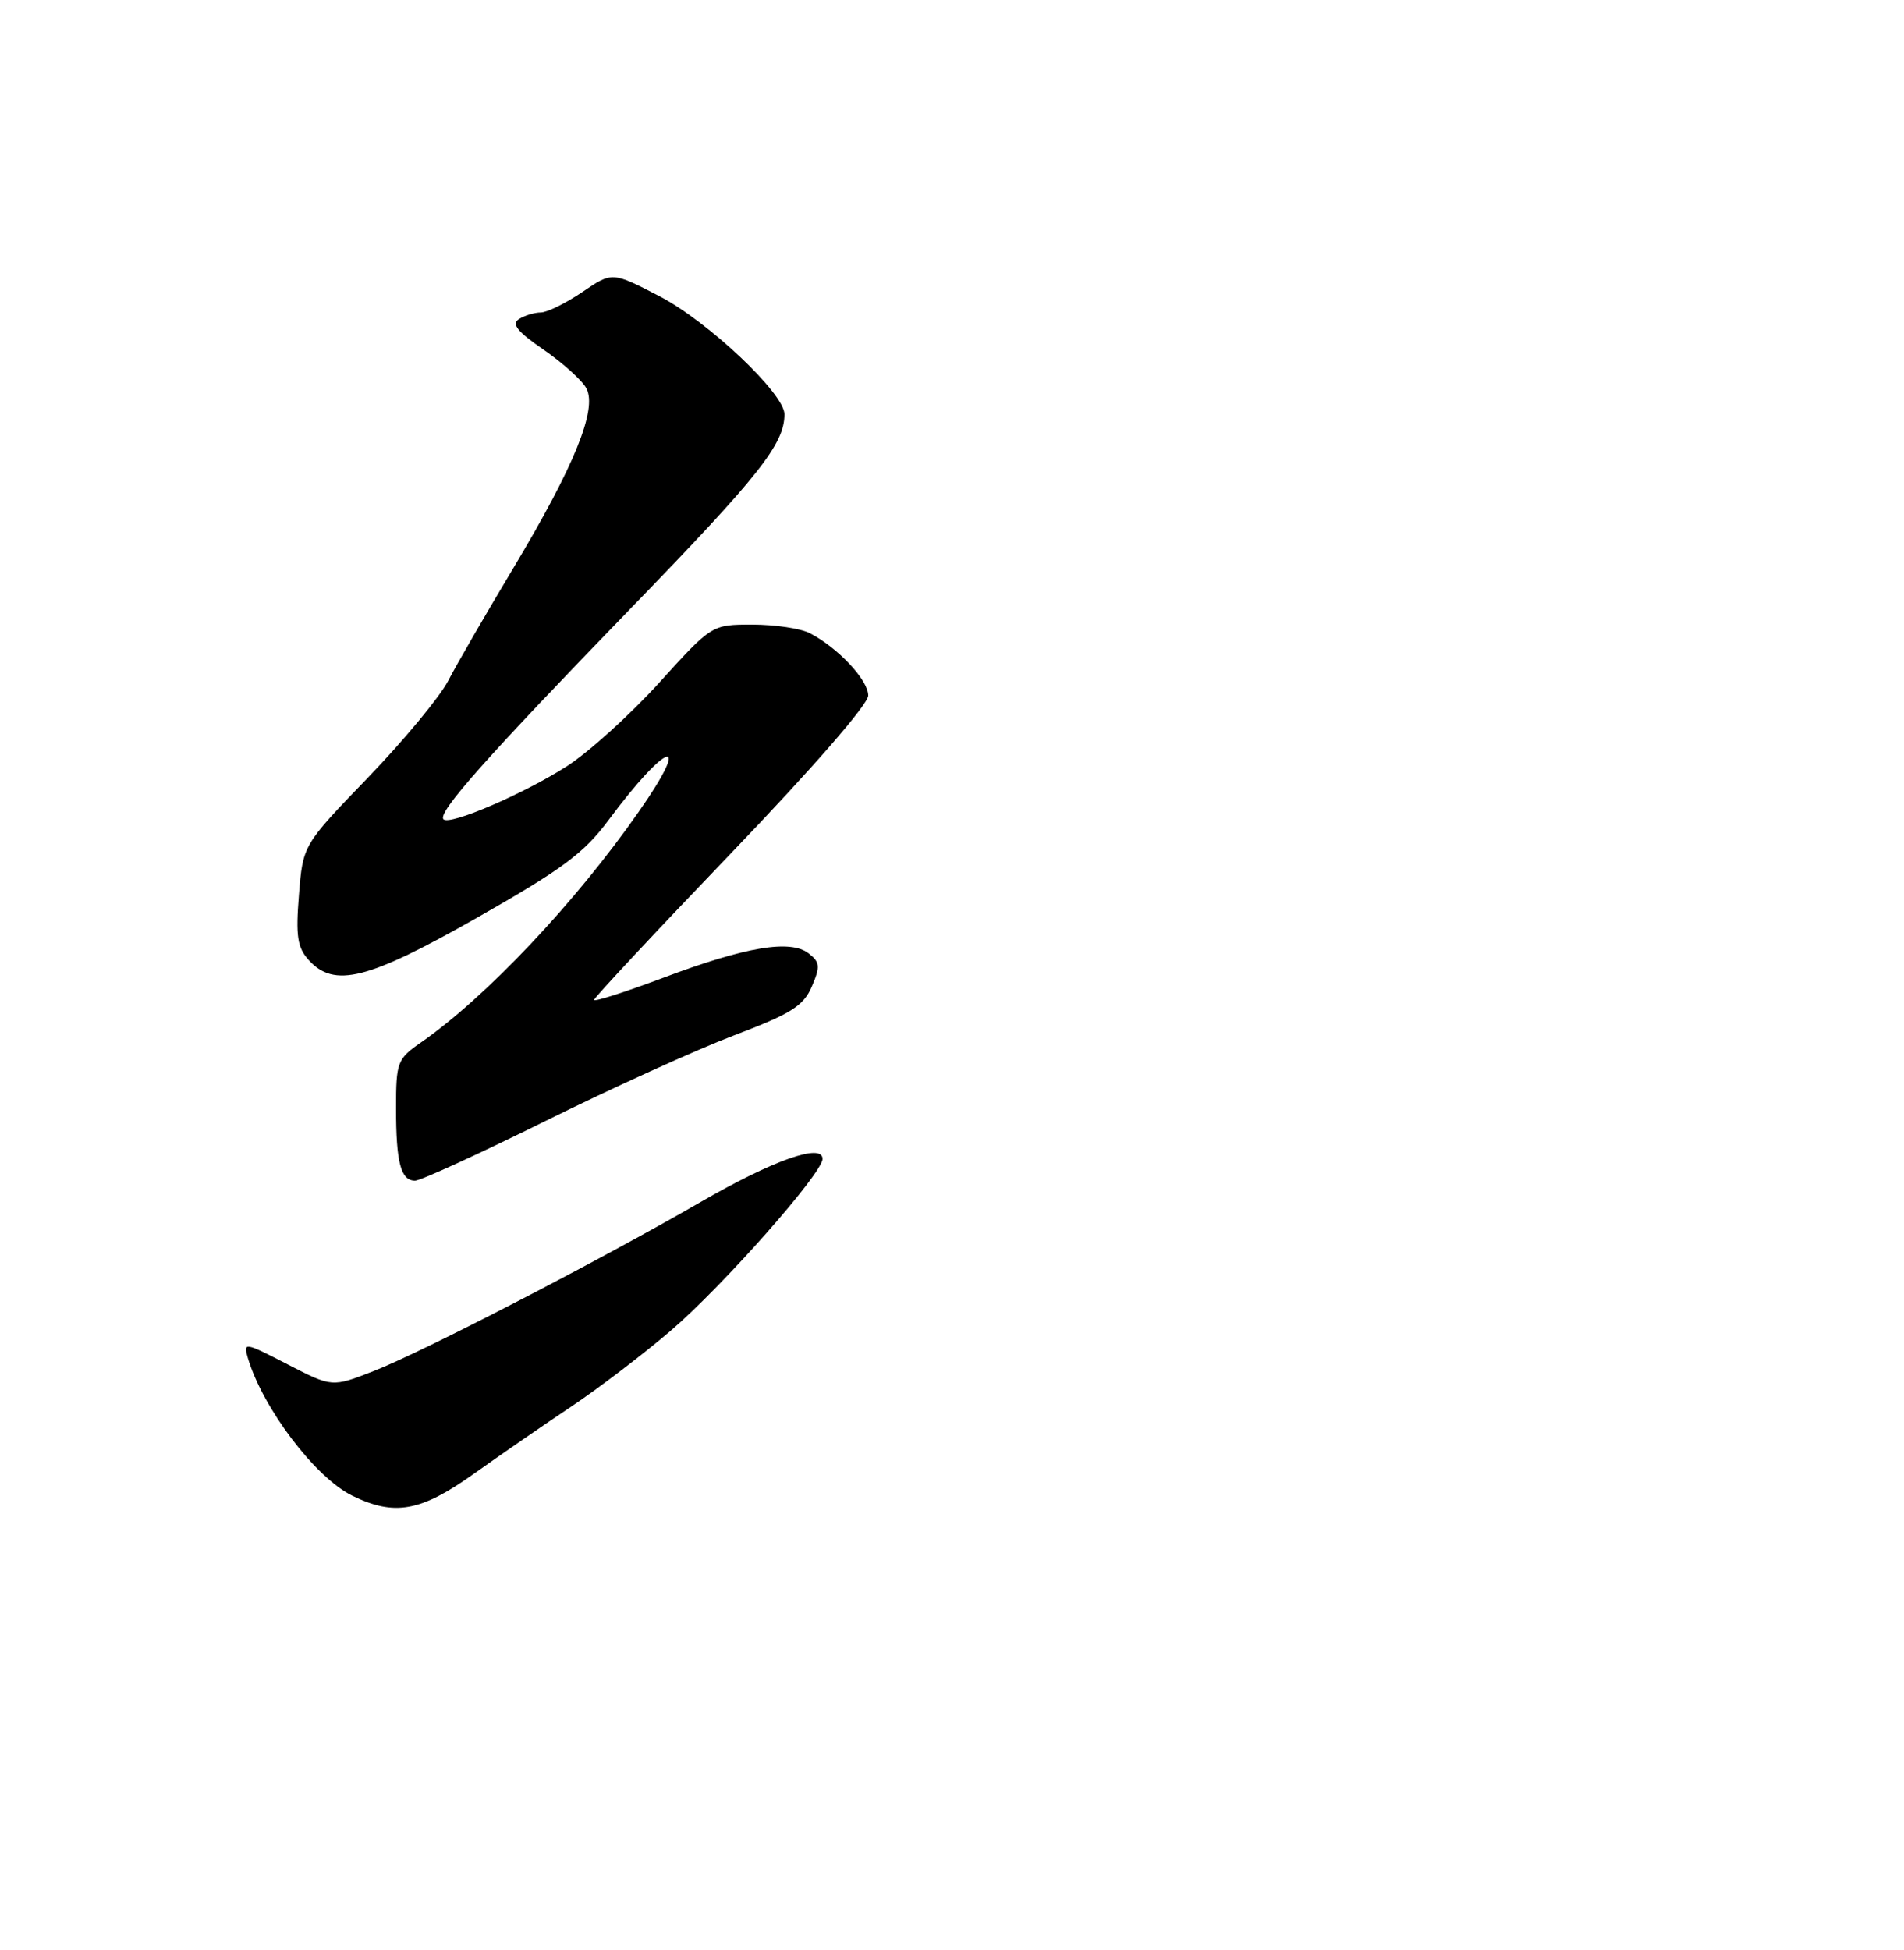 <?xml version="1.0" encoding="UTF-8" standalone="no"?>
<!DOCTYPE svg PUBLIC "-//W3C//DTD SVG 1.1//EN" "http://www.w3.org/Graphics/SVG/1.1/DTD/svg11.dtd" >
<svg xmlns="http://www.w3.org/2000/svg" xmlns:xlink="http://www.w3.org/1999/xlink" version="1.1" viewBox="0 0 250 256">
 <g >
 <path fill="currentColor"
d=" M 62.19 193.50 C 65.66 191.03 71.42 187.05 75.00 184.66 C 78.58 182.27 84.45 177.79 88.04 174.72 C 94.87 168.88 108.00 154.02 108.00 152.14 C 108.00 150.02 101.49 152.32 92.00 157.80 C 78.60 165.54 55.50 177.48 49.05 180.00 C 43.60 182.13 43.60 182.13 37.75 179.11 C 32.09 176.19 31.92 176.16 32.55 178.30 C 34.51 184.88 41.39 193.96 46.22 196.34 C 51.77 199.07 55.23 198.46 62.19 193.50 Z  M 71.65 147.15 C 80.37 142.83 91.50 137.78 96.39 135.92 C 103.88 133.08 105.49 132.07 106.59 129.52 C 107.72 126.89 107.67 126.33 106.19 125.17 C 103.81 123.30 97.94 124.28 87.09 128.36 C 82.09 130.24 78.00 131.55 78.00 131.27 C 78.00 130.99 86.10 122.32 96.00 112.00 C 106.67 100.88 114.00 92.46 114.00 91.31 C 114.00 89.27 110.01 85.02 106.32 83.12 C 105.11 82.50 101.73 82.00 98.79 82.00 C 93.46 82.00 93.46 82.00 86.55 89.63 C 82.75 93.82 77.28 98.77 74.39 100.62 C 68.72 104.24 59.06 108.39 58.23 107.56 C 57.38 106.72 63.82 99.47 82.89 79.79 C 99.73 62.42 103.00 58.28 103.00 54.38 C 103.00 51.67 92.97 42.20 86.61 38.90 C 80.38 35.67 80.38 35.67 76.46 38.34 C 74.30 39.80 71.85 41.01 71.02 41.02 C 70.18 41.02 68.89 41.42 68.14 41.89 C 67.12 42.54 67.94 43.55 71.38 45.91 C 73.90 47.65 76.43 49.93 76.99 50.98 C 78.45 53.72 75.43 61.17 67.45 74.50 C 63.82 80.55 59.95 87.24 58.85 89.37 C 57.74 91.50 53.00 97.22 48.31 102.09 C 39.77 110.94 39.77 110.94 39.25 117.49 C 38.82 122.87 39.04 124.39 40.52 126.02 C 43.89 129.75 48.26 128.65 62.72 120.43 C 73.82 114.12 76.69 111.99 79.89 107.68 C 87.64 97.24 91.05 96.31 83.86 106.58 C 75.51 118.54 63.82 130.91 55.25 136.87 C 52.16 139.02 52.00 139.45 52.00 145.49 C 52.00 152.63 52.62 155.00 54.50 155.00 C 55.21 155.00 62.93 151.47 71.65 147.15 Z "/>
</g>
</svg>
